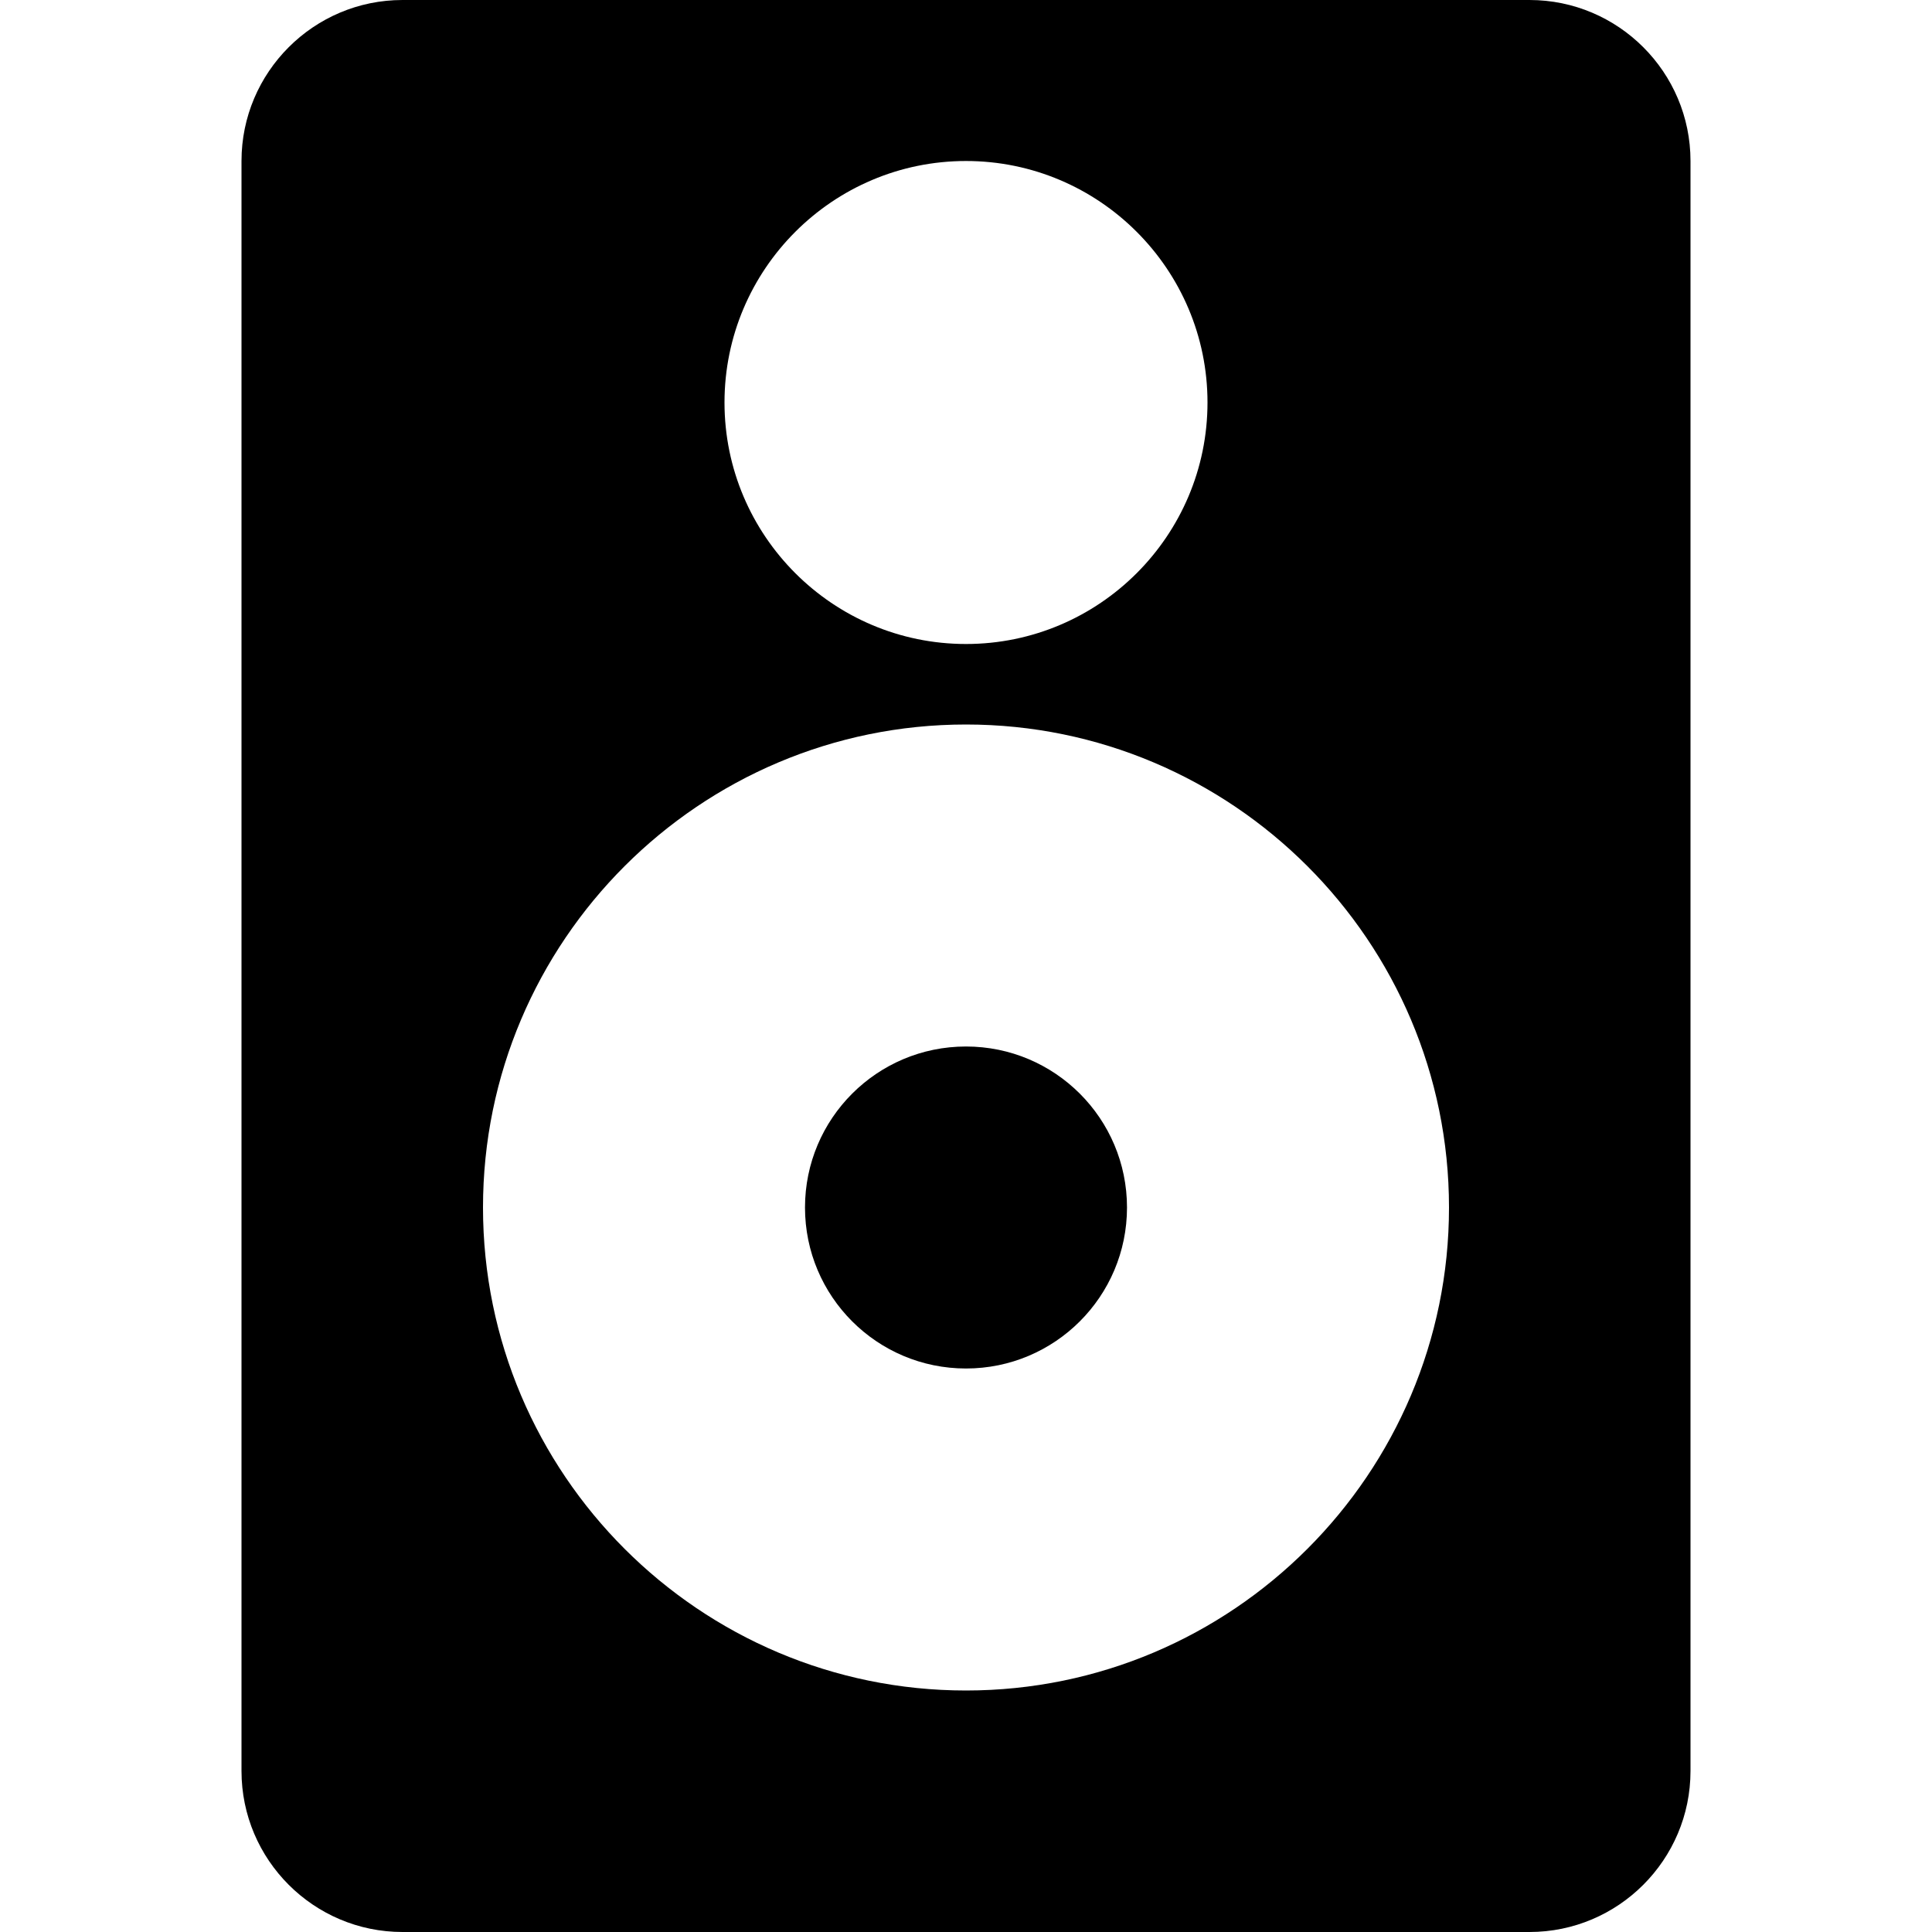 <?xml version="1.0" encoding="iso-8859-1"?>
<!-- Generator: Adobe Illustrator 19.0.0, SVG Export Plug-In . SVG Version: 6.00 Build 0)  -->
<svg xmlns="http://www.w3.org/2000/svg" xmlns:xlink="http://www.w3.org/1999/xlink" version="1.1" id="Layer_1" x="0px" y="0px" viewBox="0 0 512 512" style="enable-background:new 0 0 512 512;" xml:space="preserve">
<g>
	<g>
		<g>
			<circle cx="256" cy="320" r="42.667"/>
			<path d="M405.333,0H106.667C83.146,0,64,19.135,64,42.667v426.667C64,492.865,83.146,512,106.667,512h298.667     C428.854,512,448,492.865,448,469.333V42.667C448,19.135,428.854,0,405.333,0z M256,42.667c35.292,0,64,28.708,64,64     c0,35.292-28.708,64-64,64s-64-28.708-64-64C192,71.375,220.708,42.667,256,42.667z M256,448c-70.583,0-128-57.417-128-128     s57.417-128,128-128s128,57.417,128,128S326.583,448,256,448z"/>
		</g>
	</g>
</g>
<g>
</g>
<g>
</g>
<g>
</g>
<g>
</g>
<g>
</g>
<g>
</g>
<g>
</g>
<g>
</g>
<g>
</g>
<g>
</g>
<g>
</g>
<g>
</g>
<g>
</g>
<g>
</g>
<g>
</g>
</svg>
